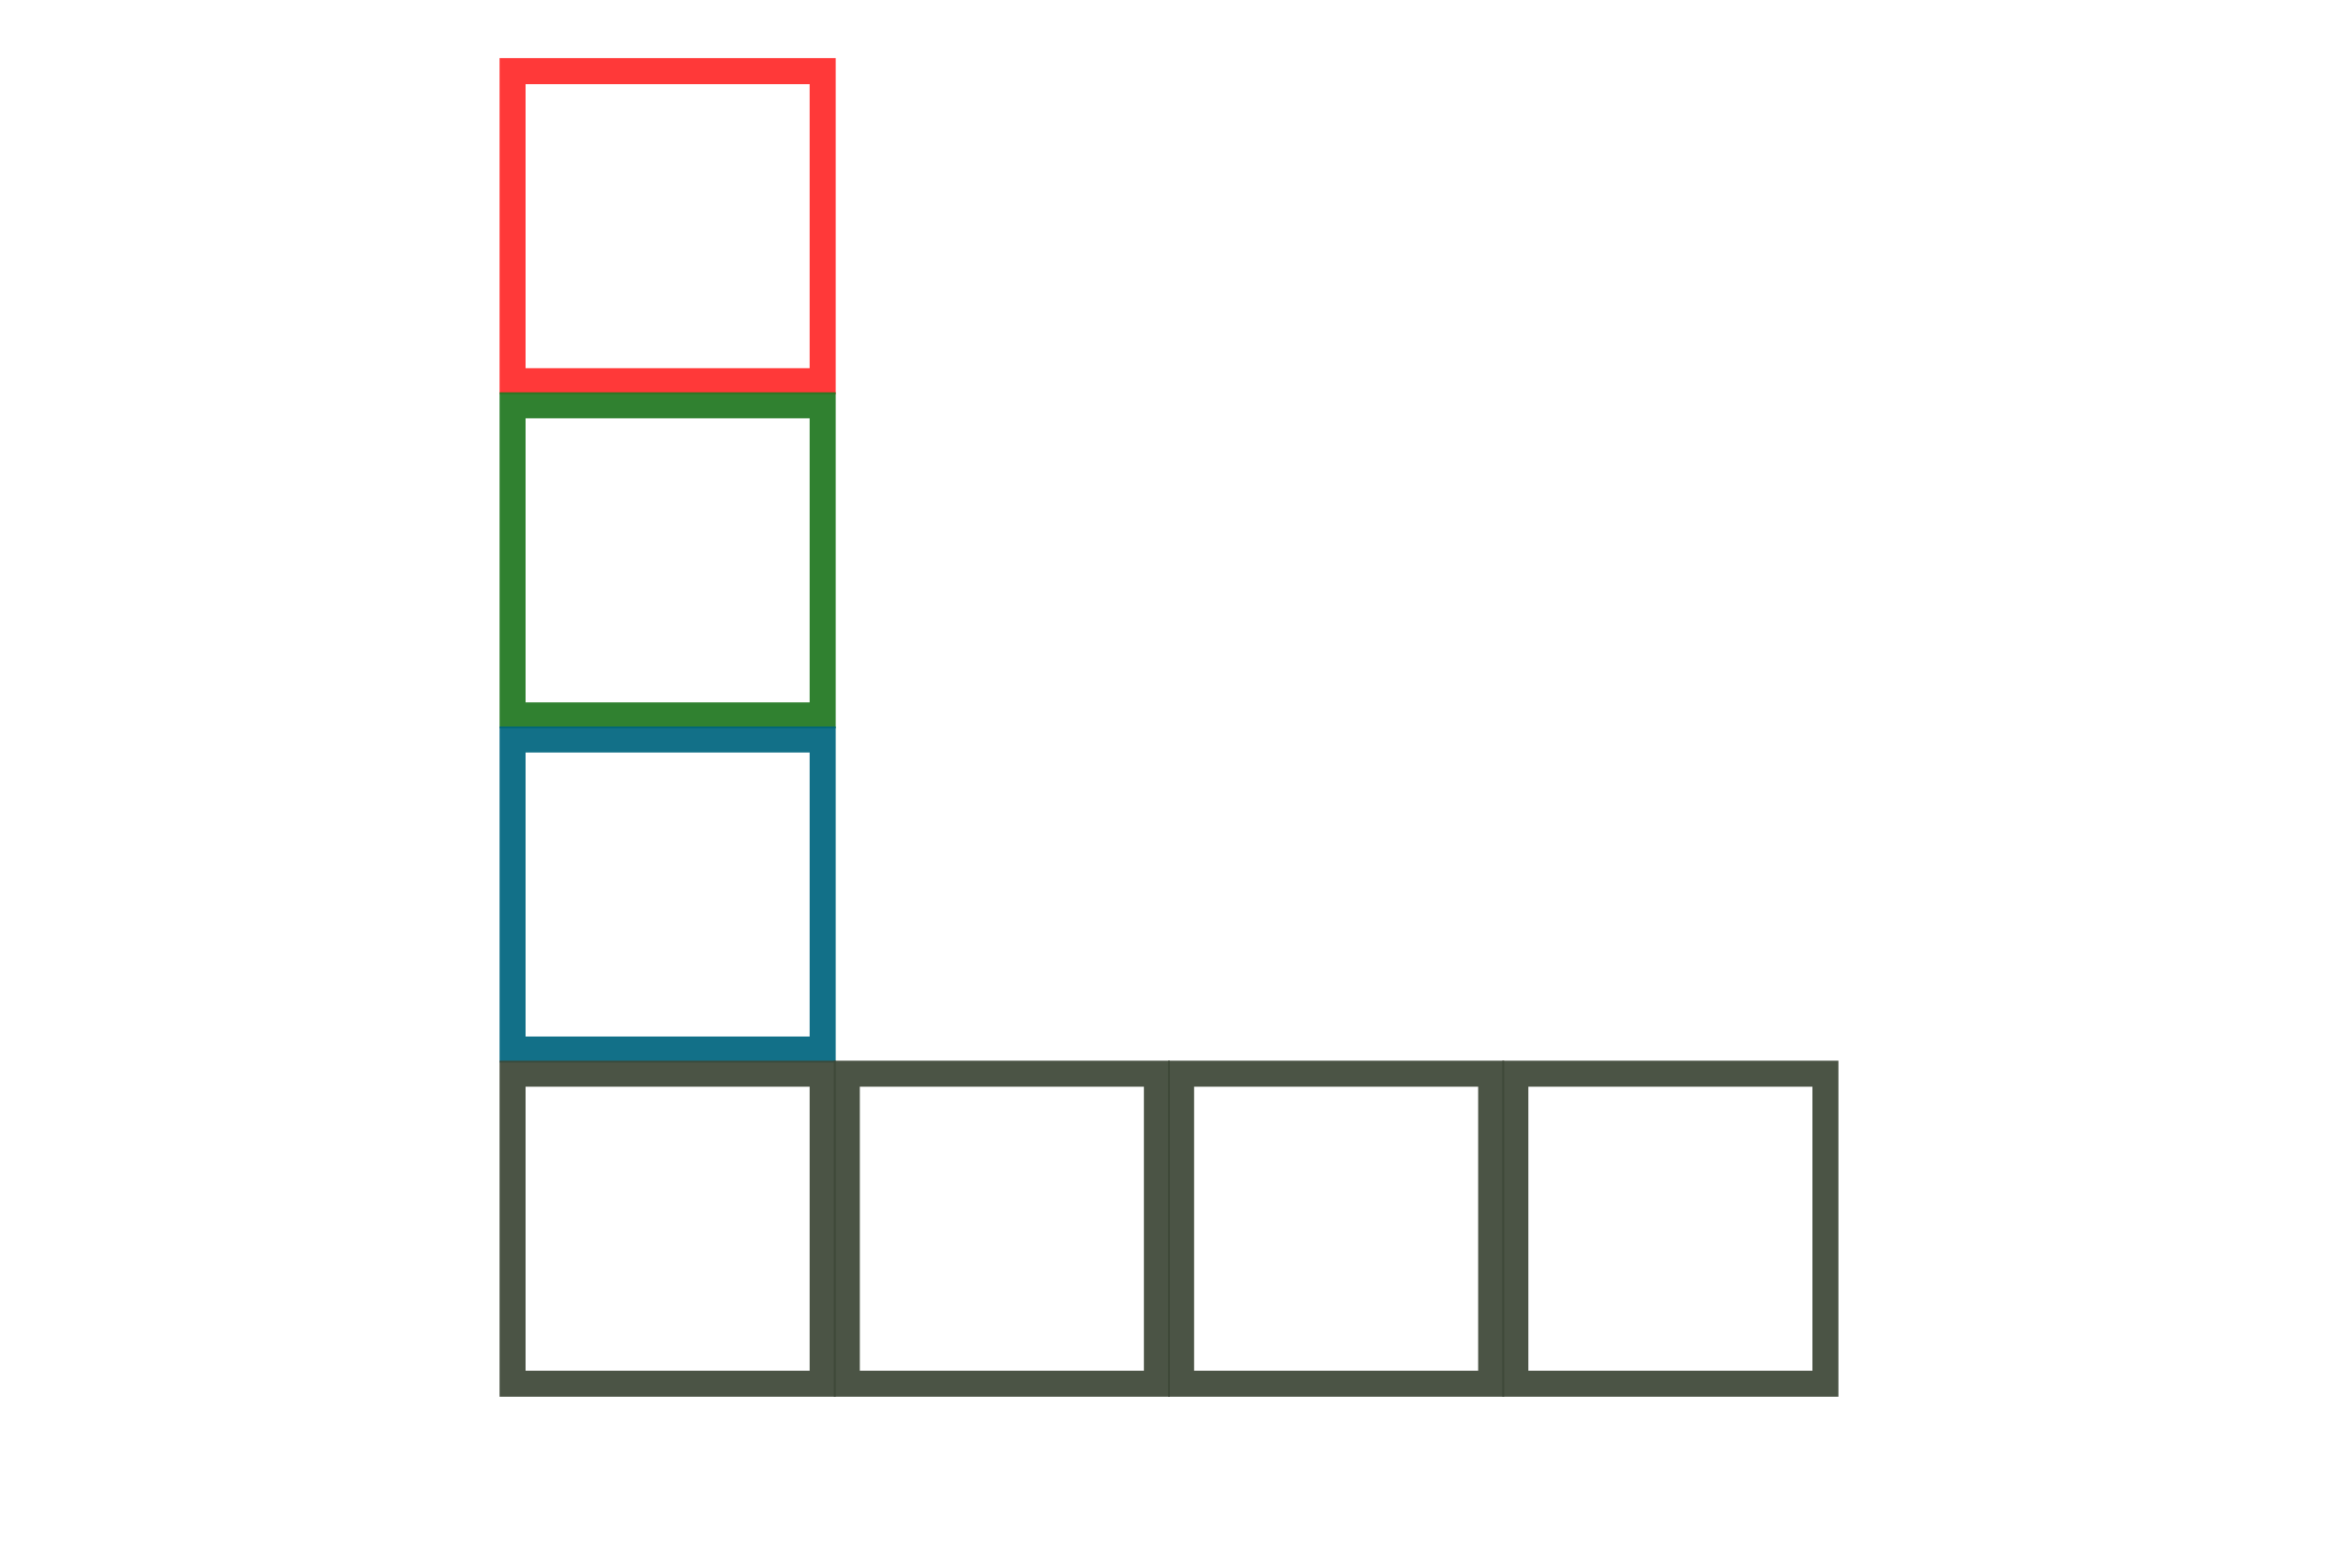 <?xml version="1.0" encoding="UTF-8" standalone="no"?>
<!-- Created with Inkscape (http://www.inkscape.org/) -->

<!-- 
Artwork by John Samuel. 
This work is licensed under a Creative Commons Attribution-ShareAlike 4.0 International License. 
-->

<svg
   xmlns:dc="http://purl.org/dc/elements/1.1/"
   xmlns:cc="http://creativecommons.org/ns#"
   xmlns:rdf="http://www.w3.org/1999/02/22-rdf-syntax-ns#"
   xmlns:svg="http://www.w3.org/2000/svg"
   xmlns="http://www.w3.org/2000/svg"
   xmlns:sodipodi="http://sodipodi.sourceforge.net/DTD/sodipodi-0.dtd"
   xmlns:inkscape="http://www.inkscape.org/namespaces/inkscape"
   id="svg2"
   version="1.1"
   inkscape:version="0.91 r13725"
   width="531.6"
   height="356.7"
   viewBox="0 0 531.6 356.7"
   sodipodi:docname="noalignment.svg">
  <defs
     id="defs6">
    <marker
       inkscape:stockid="Arrow1Lend"
       orient="auto"
       refY="0"
       refX="0"
       id="marker7910"
       style="overflow:visible"
       inkscape:isstock="true">
      <path
         id="path7912"
         d="M 0,0 5,-5 -12.5,0 5,5 0,0 Z"
         style="fill:#000000;fill-opacity:1;fill-rule:evenodd;stroke:#000000;stroke-width:1pt;stroke-opacity:1"
         transform="matrix(-0.8,0,0,-0.8,-10,0)"
         inkscape:connector-curvature="0" />
    </marker>
    <marker
       inkscape:stockid="Arrow1Lstart"
       orient="auto"
       refY="0"
       refX="0"
       id="Arrow1Lstart"
       style="overflow:visible"
       inkscape:isstock="true">
      <path
         id="path5077"
         d="M 0,0 5,-5 -12.5,0 5,5 0,0 Z"
         style="fill:#000000;fill-opacity:1;fill-rule:evenodd;stroke:#000000;stroke-width:1pt;stroke-opacity:1"
         transform="matrix(0.8,0,0,0.8,10,0)"
         inkscape:connector-curvature="0" />
    </marker>
    <marker
       inkscape:stockid="Arrow1Mend"
       orient="auto"
       refY="0"
       refX="0"
       id="Arrow1Mend"
       style="overflow:visible"
       inkscape:isstock="true">
      <path
         id="path5086"
         d="M 0,0 5,-5 -12.5,0 5,5 0,0 Z"
         style="fill:#000000;fill-opacity:1;fill-rule:evenodd;stroke:#000000;stroke-width:1pt;stroke-opacity:1"
         transform="matrix(-0.4,0,0,-0.4,-4,0)"
         inkscape:connector-curvature="0" />
    </marker>
    <marker
       inkscape:stockid="Arrow1Lend"
       orient="auto"
       refY="0"
       refX="0"
       id="Arrow1Lend"
       style="overflow:visible"
       inkscape:isstock="true">
      <path
         id="path5074"
         d="M 0,0 5,-5 -12.5,0 5,5 0,0 Z"
         style="fill:#000000;fill-opacity:1;fill-rule:evenodd;stroke:#000000;stroke-width:1pt;stroke-opacity:1"
         transform="matrix(-0.8,0,0,-0.8,-10,0)"
         inkscape:connector-curvature="0" />
    </marker>
  </defs>
  <sodipodi:namedview
     pagecolor="#ffffff"
     bordercolor="#666666"
     borderopacity="1"
     objecttolerance="10"
     gridtolerance="10"
     guidetolerance="10"
     inkscape:pageopacity="0"
     inkscape:pageshadow="2"
     inkscape:window-width="1855"
     inkscape:window-height="926"
     id="namedview4"
     showgrid="false"
     inkscape:zoom="1.61"
     inkscape:cx="334.3166"
     inkscape:cy="176.03987"
     inkscape:window-x="65"
     inkscape:window-y="24"
     inkscape:window-maximized="1"
     inkscape:current-layer="svg2"
     showguides="false" />
  <g
     inkscape:groupmode="layer"
     id="layer1"
     inkscape:label="Layer 1"
     transform="translate(0,-174.9)" />
  <rect
     style="opacity:0.926;fill:none;stroke:#ff2a2a;stroke-width:5.918;stroke-miterlimit:4;stroke-dasharray:none;stroke-opacity:1"
     id="rect4772"
     width="70.511"
     height="70.511"
     x="116.544"
     y="-86.691"
     transform="scale(1,-1)" />
  <rect
     transform="scale(1,-1)"
     y="-162.691"
     x="116.544"
     height="70.511"
     width="70.511"
     id="rect4776"
     style="opacity:0.926;fill:none;stroke:#217821;stroke-width:5.918;stroke-miterlimit:4;stroke-dasharray:none;stroke-opacity:1" />
  <rect
     style="opacity:0.926;fill:none;stroke:#006680;stroke-width:5.918;stroke-miterlimit:4;stroke-dasharray:none;stroke-opacity:1"
     id="rect4778"
     width="70.511"
     height="70.511"
     x="116.544"
     y="-238.691"
     transform="scale(1,-1)" />
  <rect
     transform="scale(1,-1)"
     y="-314.691"
     x="116.544"
     height="70.511"
     width="70.511"
     id="rect4780"
     style="opacity:0.926;fill:none;stroke:#3e4837;stroke-width:5.918;stroke-miterlimit:4;stroke-dasharray:none;stroke-opacity:1" />
  <rect
     style="opacity:0.926;fill:none;stroke:#3e4837;stroke-width:5.918;stroke-miterlimit:4;stroke-dasharray:none;stroke-opacity:1"
     id="rect4782"
     width="70.511"
     height="70.511"
     x="192.544"
     y="-314.691"
     transform="scale(1,-1)" />
  <rect
     style="opacity:0.926;fill:none;stroke:#3e4837;stroke-width:5.918;stroke-miterlimit:4;stroke-dasharray:none;stroke-opacity:1"
     id="rect4784"
     width="70.511"
     height="70.511"
     x="268.544"
     y="-314.691"
     transform="scale(1,-1)" />
  <rect
     transform="scale(1,-1)"
     y="-314.691"
     x="344.544"
     height="70.511"
     width="70.511"
     id="rect4786"
     style="opacity:0.926;fill:none;stroke:#3e4837;stroke-width:5.918;stroke-miterlimit:4;stroke-dasharray:none;stroke-opacity:1" />
</svg>
